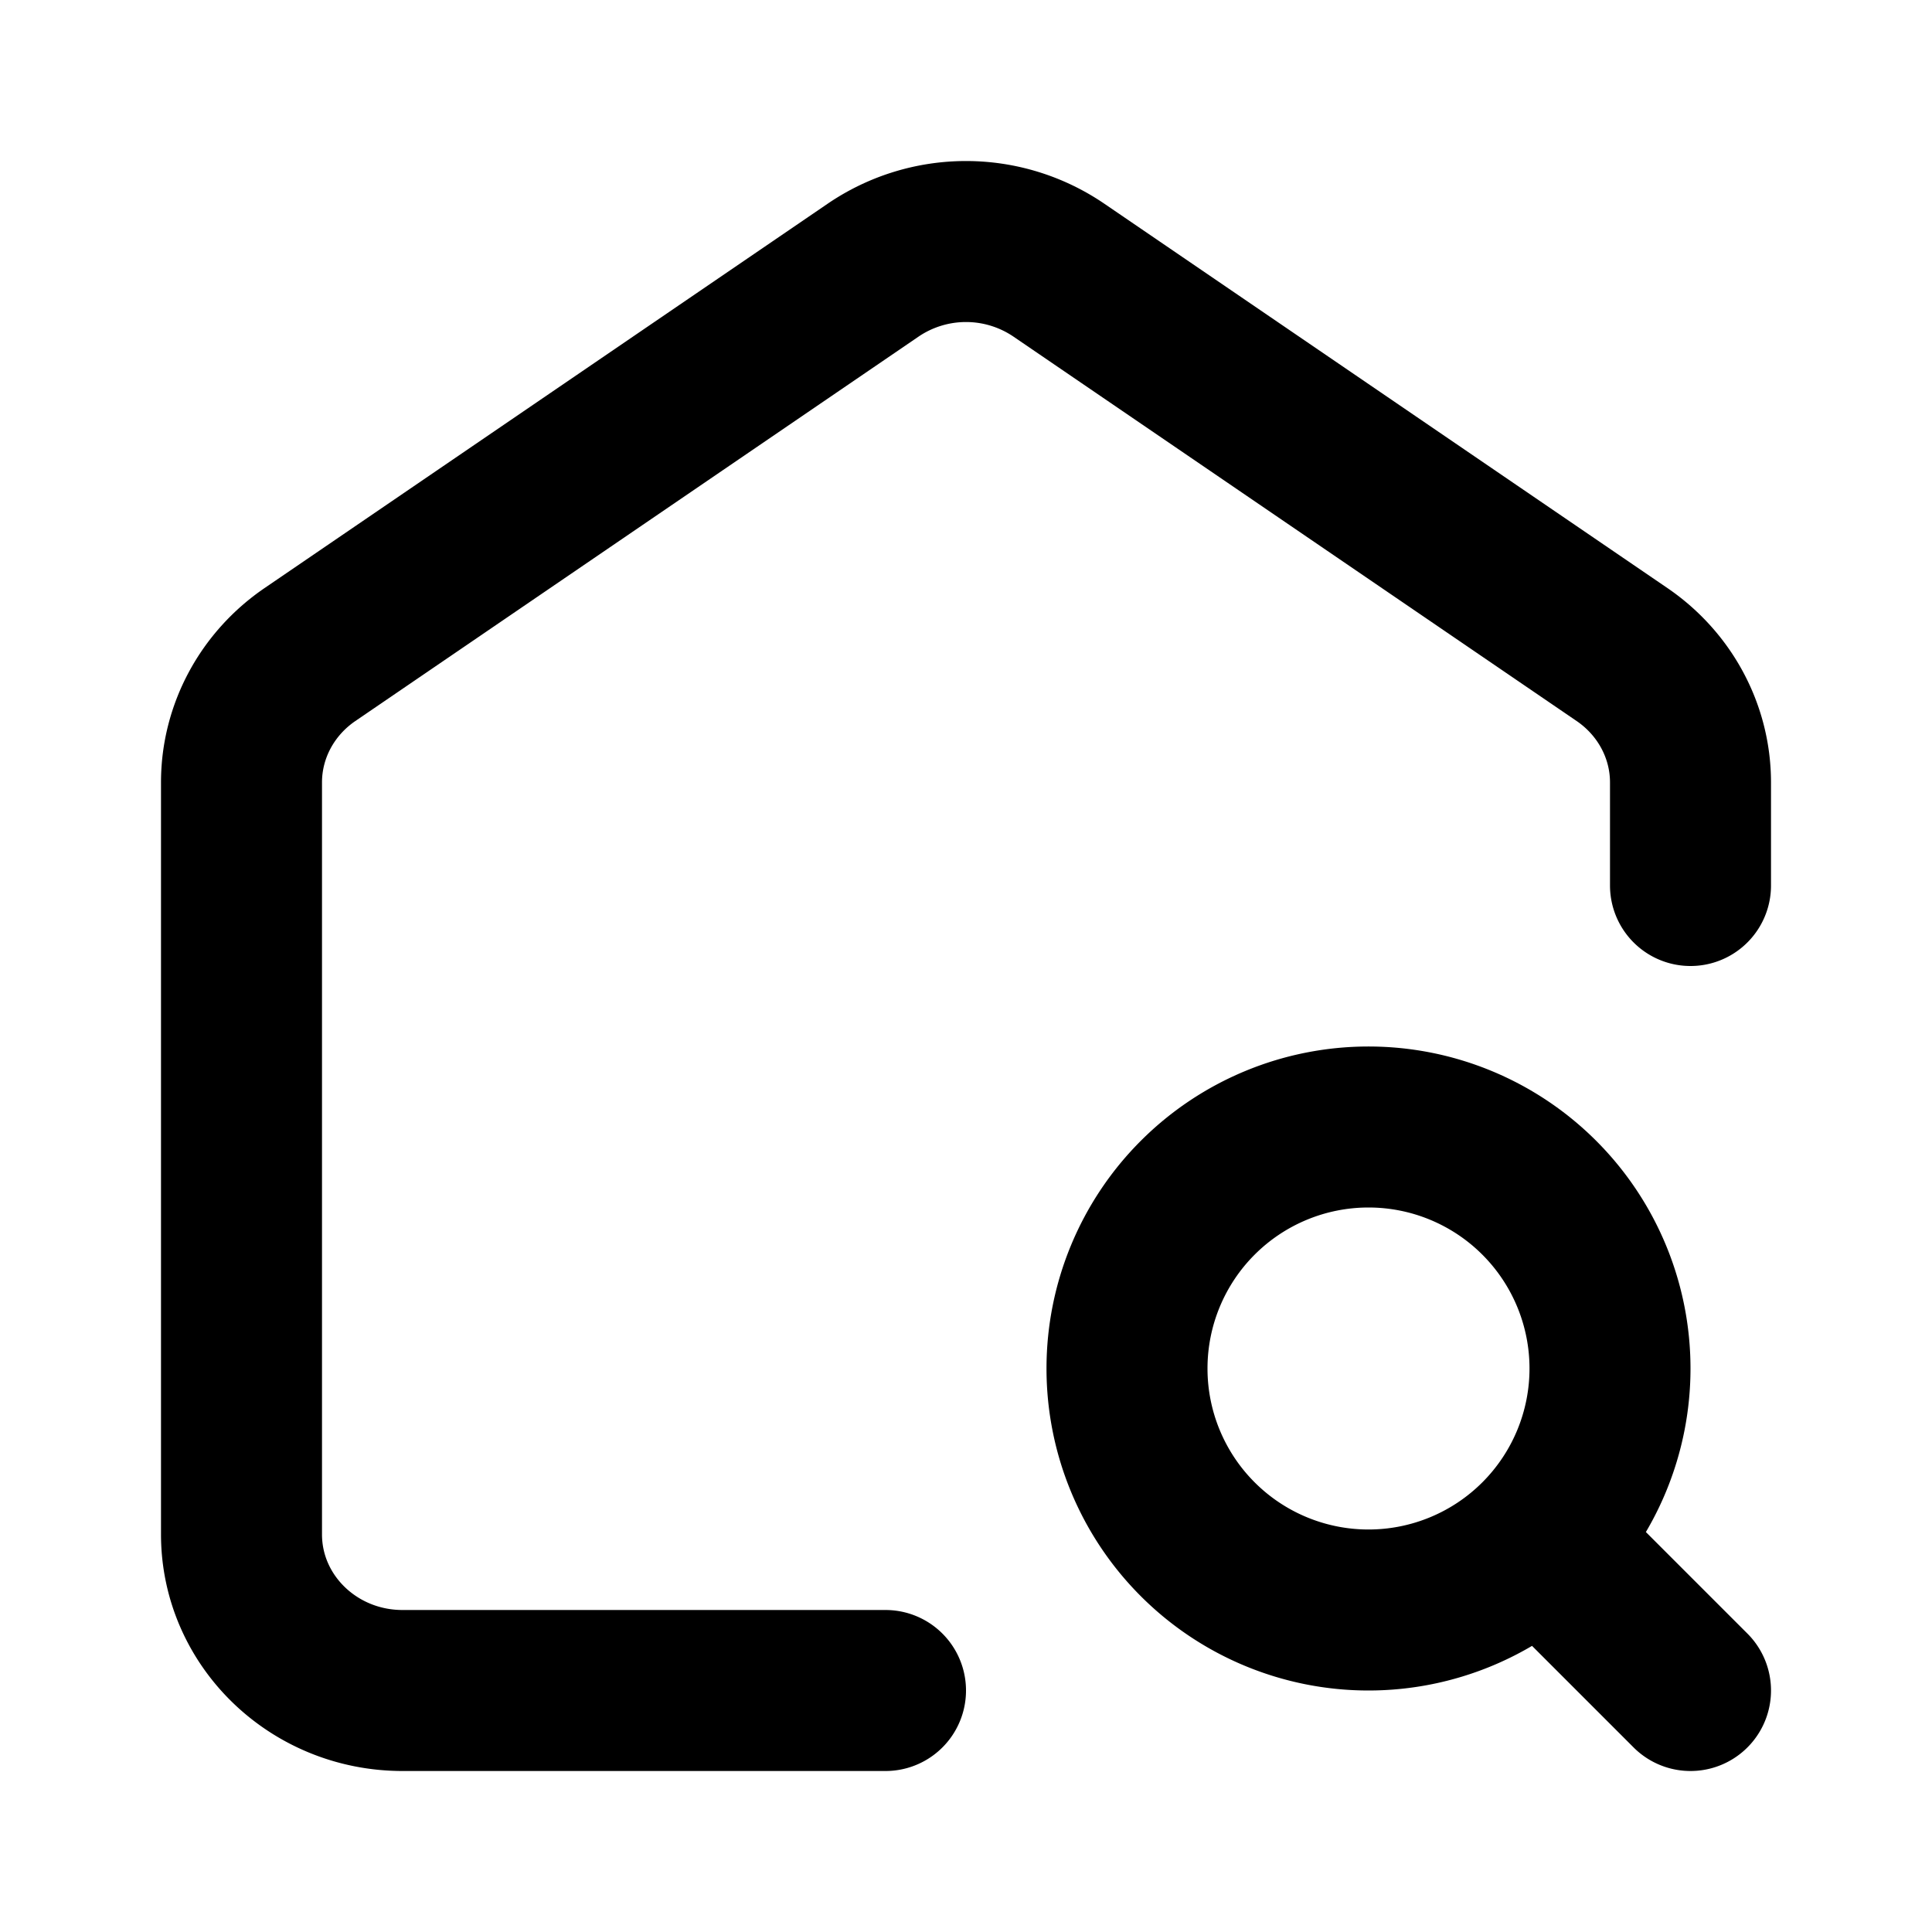 <svg xmlns="http://www.w3.org/2000/svg" width="24" height="24" fill="none" viewBox="0 0 24 24">
  <path stroke="#000" stroke-linecap="round" stroke-linejoin="round" stroke-width="2" d="M11 21H5c-1.105 0-2-.869-2-1.94V9.719c0-.631.317-1.223.849-1.587l7-4.778a2.05 2.05 0 0 1 2.302 0l7 4.778c.532.364.849.956.849 1.587V11m-1.8 8.2L21 21m-7-4a3 3 0 1 0 6 0 3 3 0 0 0-6 0Z"/>
</svg>
